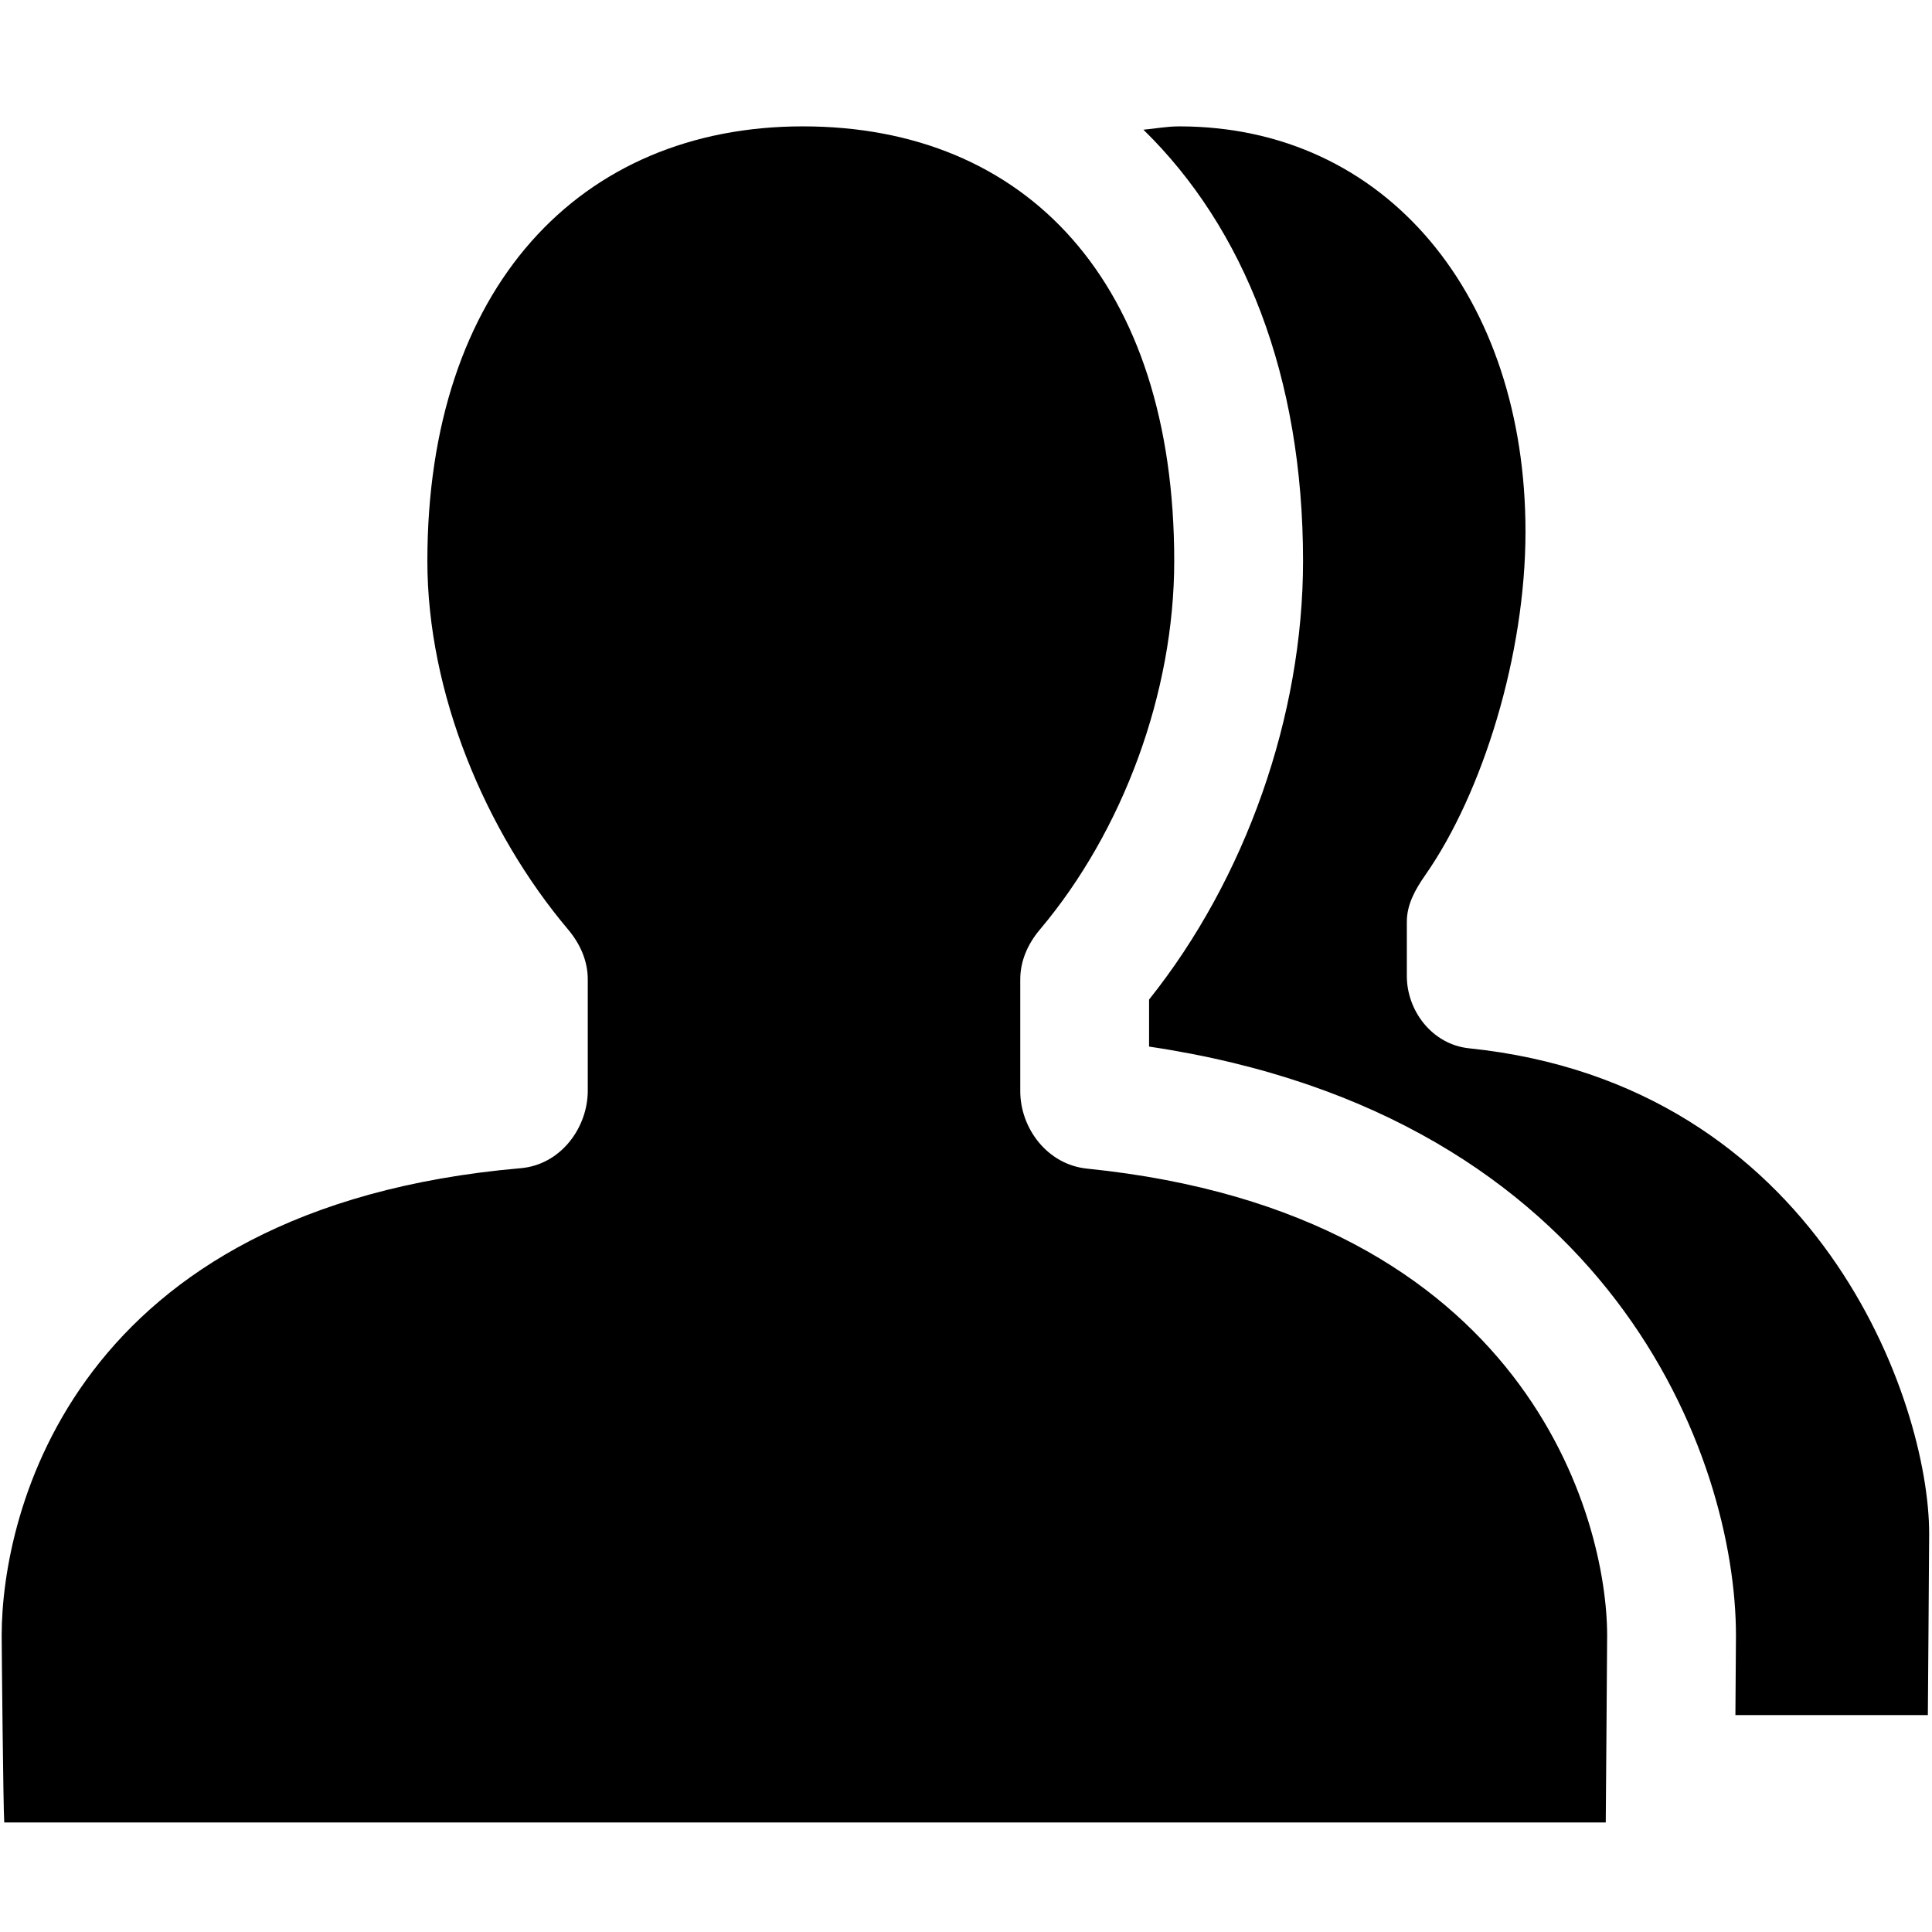 <svg id="Users_18" xmlns="http://www.w3.org/2000/svg" width="648" height="648" viewBox="0 0 648 648"><defs><style/></defs><title>Users_18</title><path d="M342.2 365.985v-37.5c0-6.157 2.5-11.874 6.606-16.737 27.79-32.947 45.035-79.37 45.035-123.582 0-93.522-49.6-145.784-124.543-145.784S143.341 96.7 143.341 188.167c0 44.211 19.4 90.633 47.192 123.578 4.1 4.864 6.607 10.581 6.607 16.74v37.335c0 12.416-9.048 24.827-22.469 25.995C24.091 404.915.563 507.915.563 548.535c0 4.514.531 58.272.862 62.721h537.15s.468-58.206.468-62.721c0-38.929-26.6-141.56-174.444-156.573-13.372-1.362-22.399-13.587-22.399-25.977z"/><path d="M492.74 351.605c-12.467-1.289-20.883-12.674-20.883-24.223v-18.231c0-5.739 2.761-10.739 6.159-15.6 19.329-27.655 33.639-74.013 33.639-115.233 0-78.376-46.252-135.932-116.13-135.932-4.181 0-8 .756-12.017 1.116 33.783 33.021 53.536 82.6 53.536 144.668 0 51.943-19.219 106.479-51.64 147.085v15.776c155.2 23.063 196.842 138.015 196.842 197.5 0 1.942-.086 13.825-.185 26.719h64.547s.437-56.7.437-60.908c-.001-44.098-37.002-150.606-154.305-162.737z"/></svg>